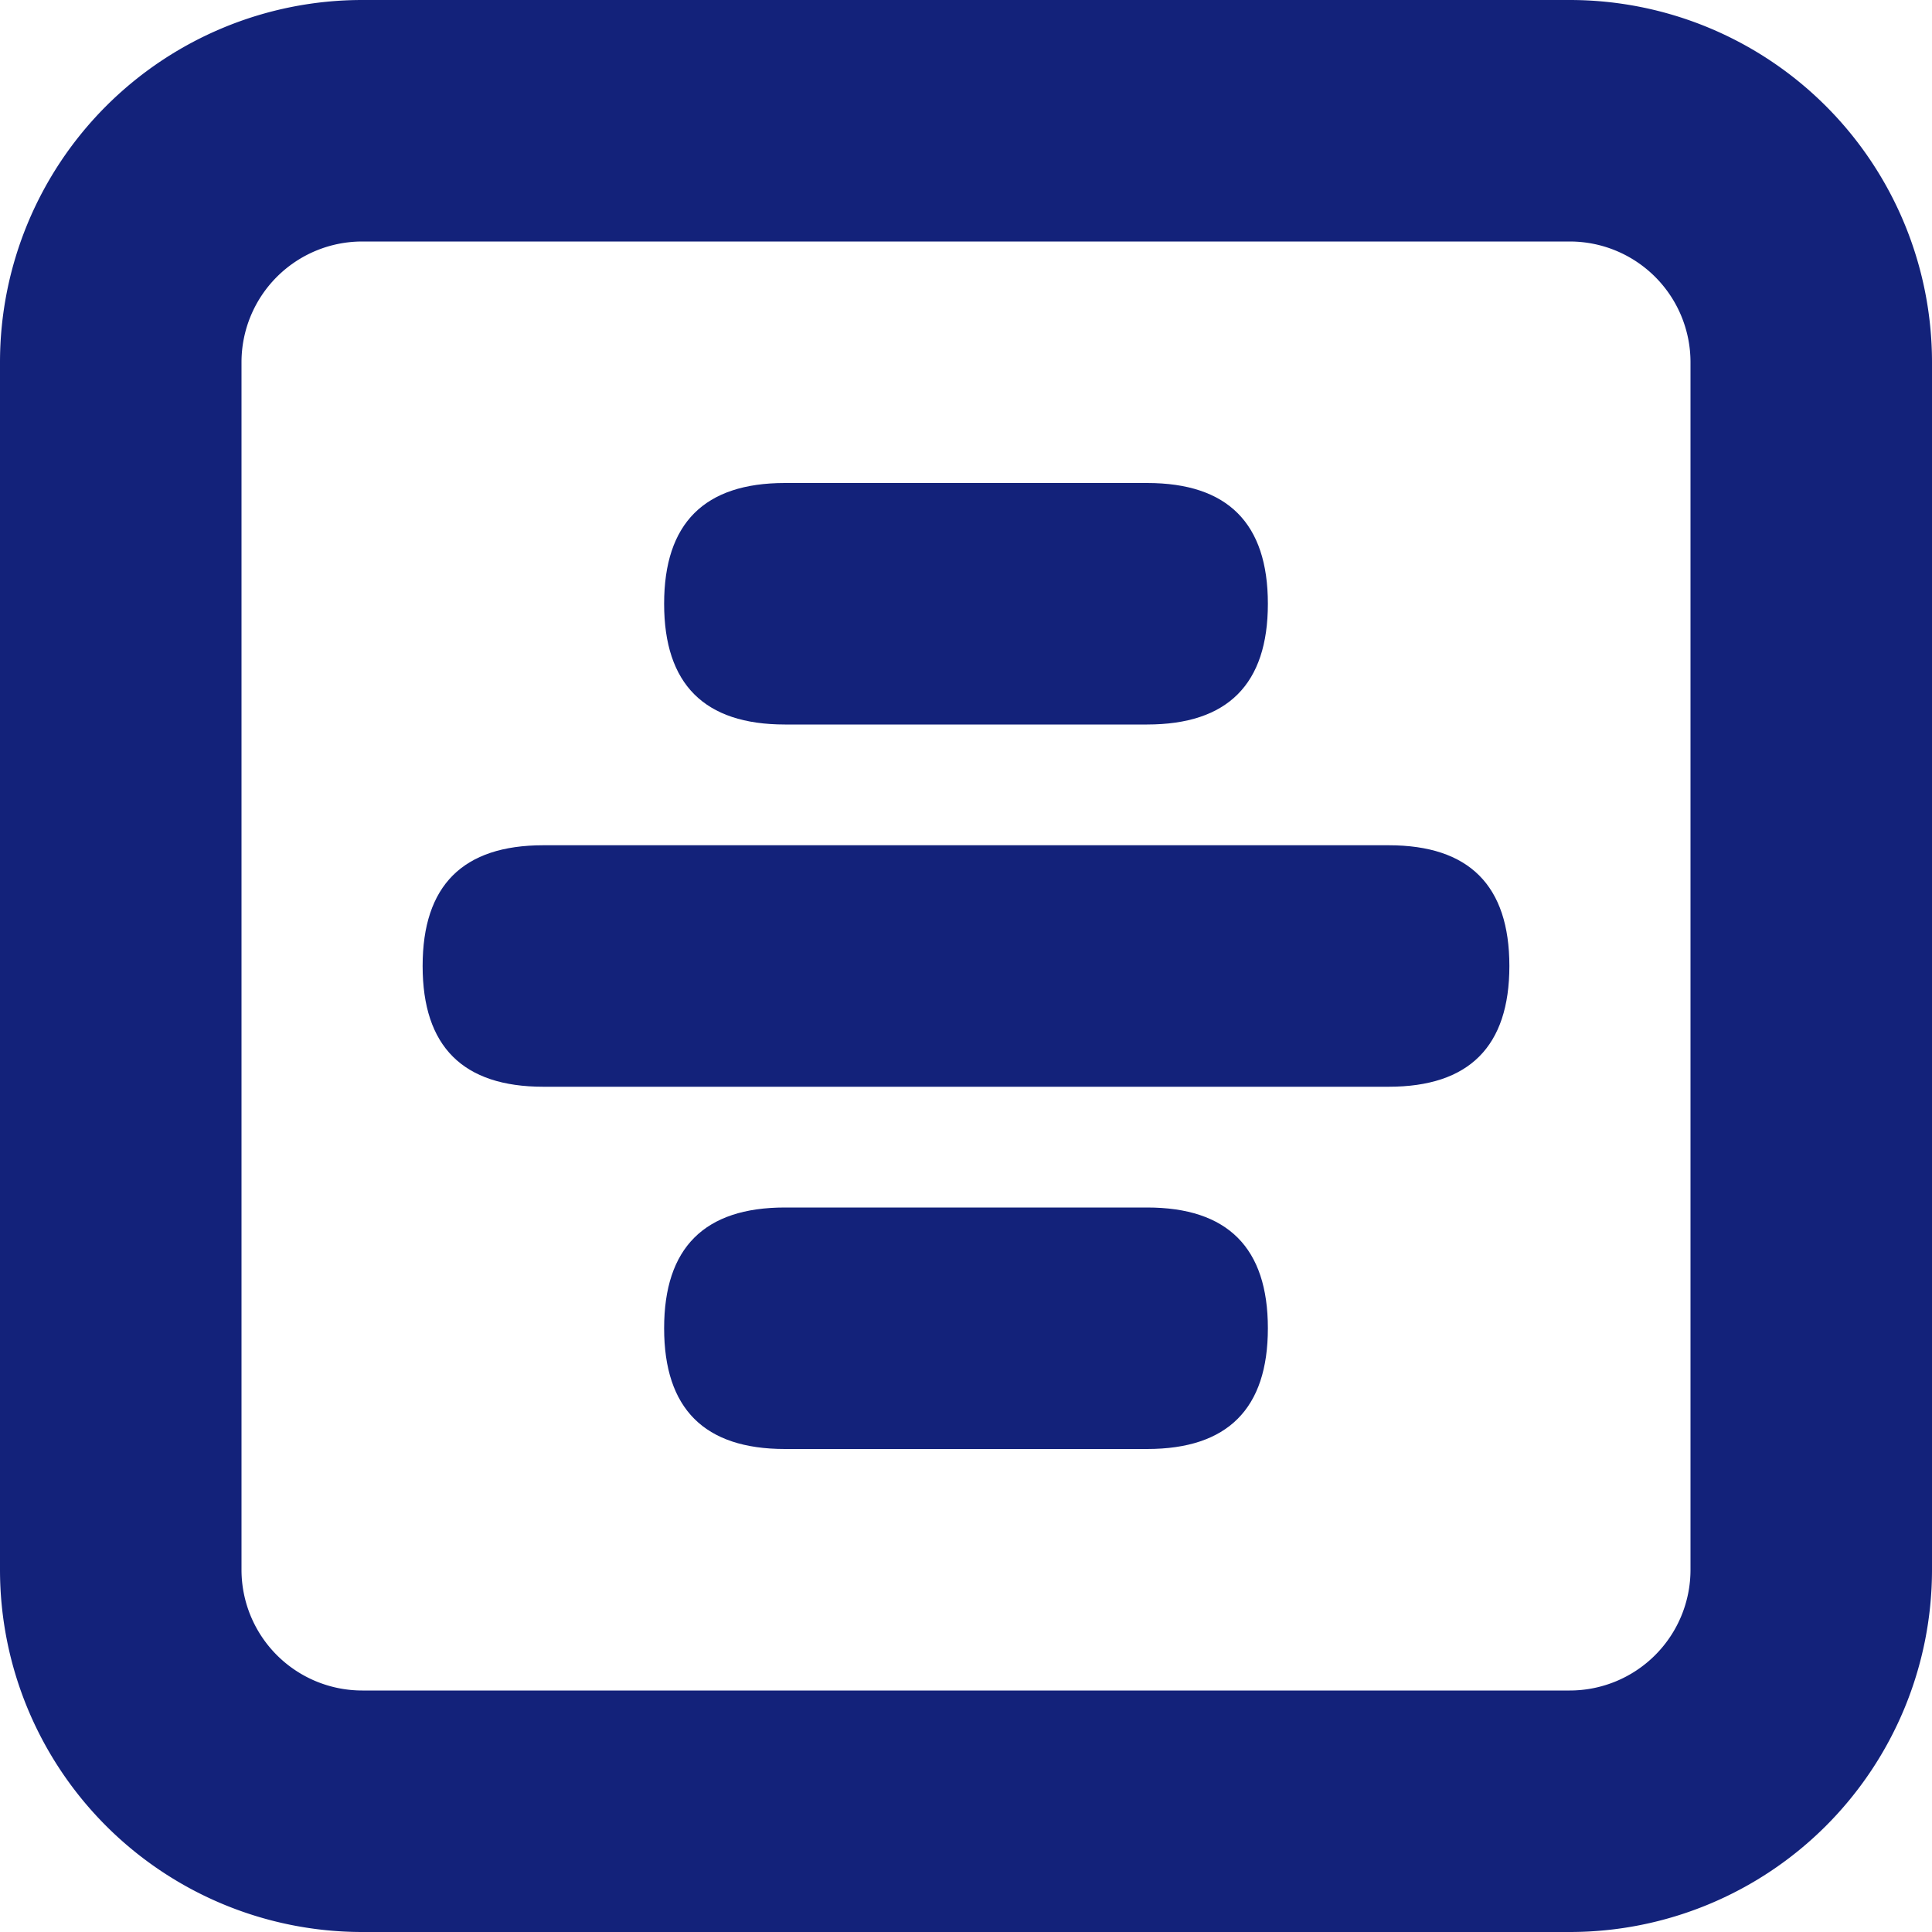 <?xml version="1.0" standalone="no"?><!DOCTYPE svg PUBLIC "-//W3C//DTD SVG 1.1//EN" "http://www.w3.org/Graphics/SVG/1.1/DTD/svg11.dtd"><svg t="1676768985027" class="icon" viewBox="0 0 1024 1024" version="1.1" xmlns="http://www.w3.org/2000/svg" p-id="5308" xmlns:xlink="http://www.w3.org/1999/xlink" width="200" height="200"><path d="M192 128a64 64 0 0 0-64 64v640a64 64 0 0 0 64 64h640a64 64 0 0 0 64-64v-640a64 64 0 0 0-64-64h-640m0-128h640a192 192 0 0 1 192 192v640a192 192 0 0 1-192 192h-640a192 192 0 0 1-192-192v-640a192 192 0 0 1 192-192z" fill="#13227a" p-id="5309"></path><path d="M672 256m0 64l0 0q0 64-64 64l-192 0q-64 0-64-64l0 0q0-64 64-64l192 0q64 0 64 64Z" fill="#13227a" p-id="5310"></path><path d="M672 640m0 64l0 0q0 64-64 64l-192 0q-64 0-64-64l0 0q0-64 64-64l192 0q64 0 64 64Z" fill="#13227a" p-id="5311"></path><path d="M800 448m0 64l0 0q0 64-64 64l-448 0q-64 0-64-64l0 0q0-64 64-64l448 0q64 0 64 64Z" fill="#13227a" p-id="5312"></path></svg>
